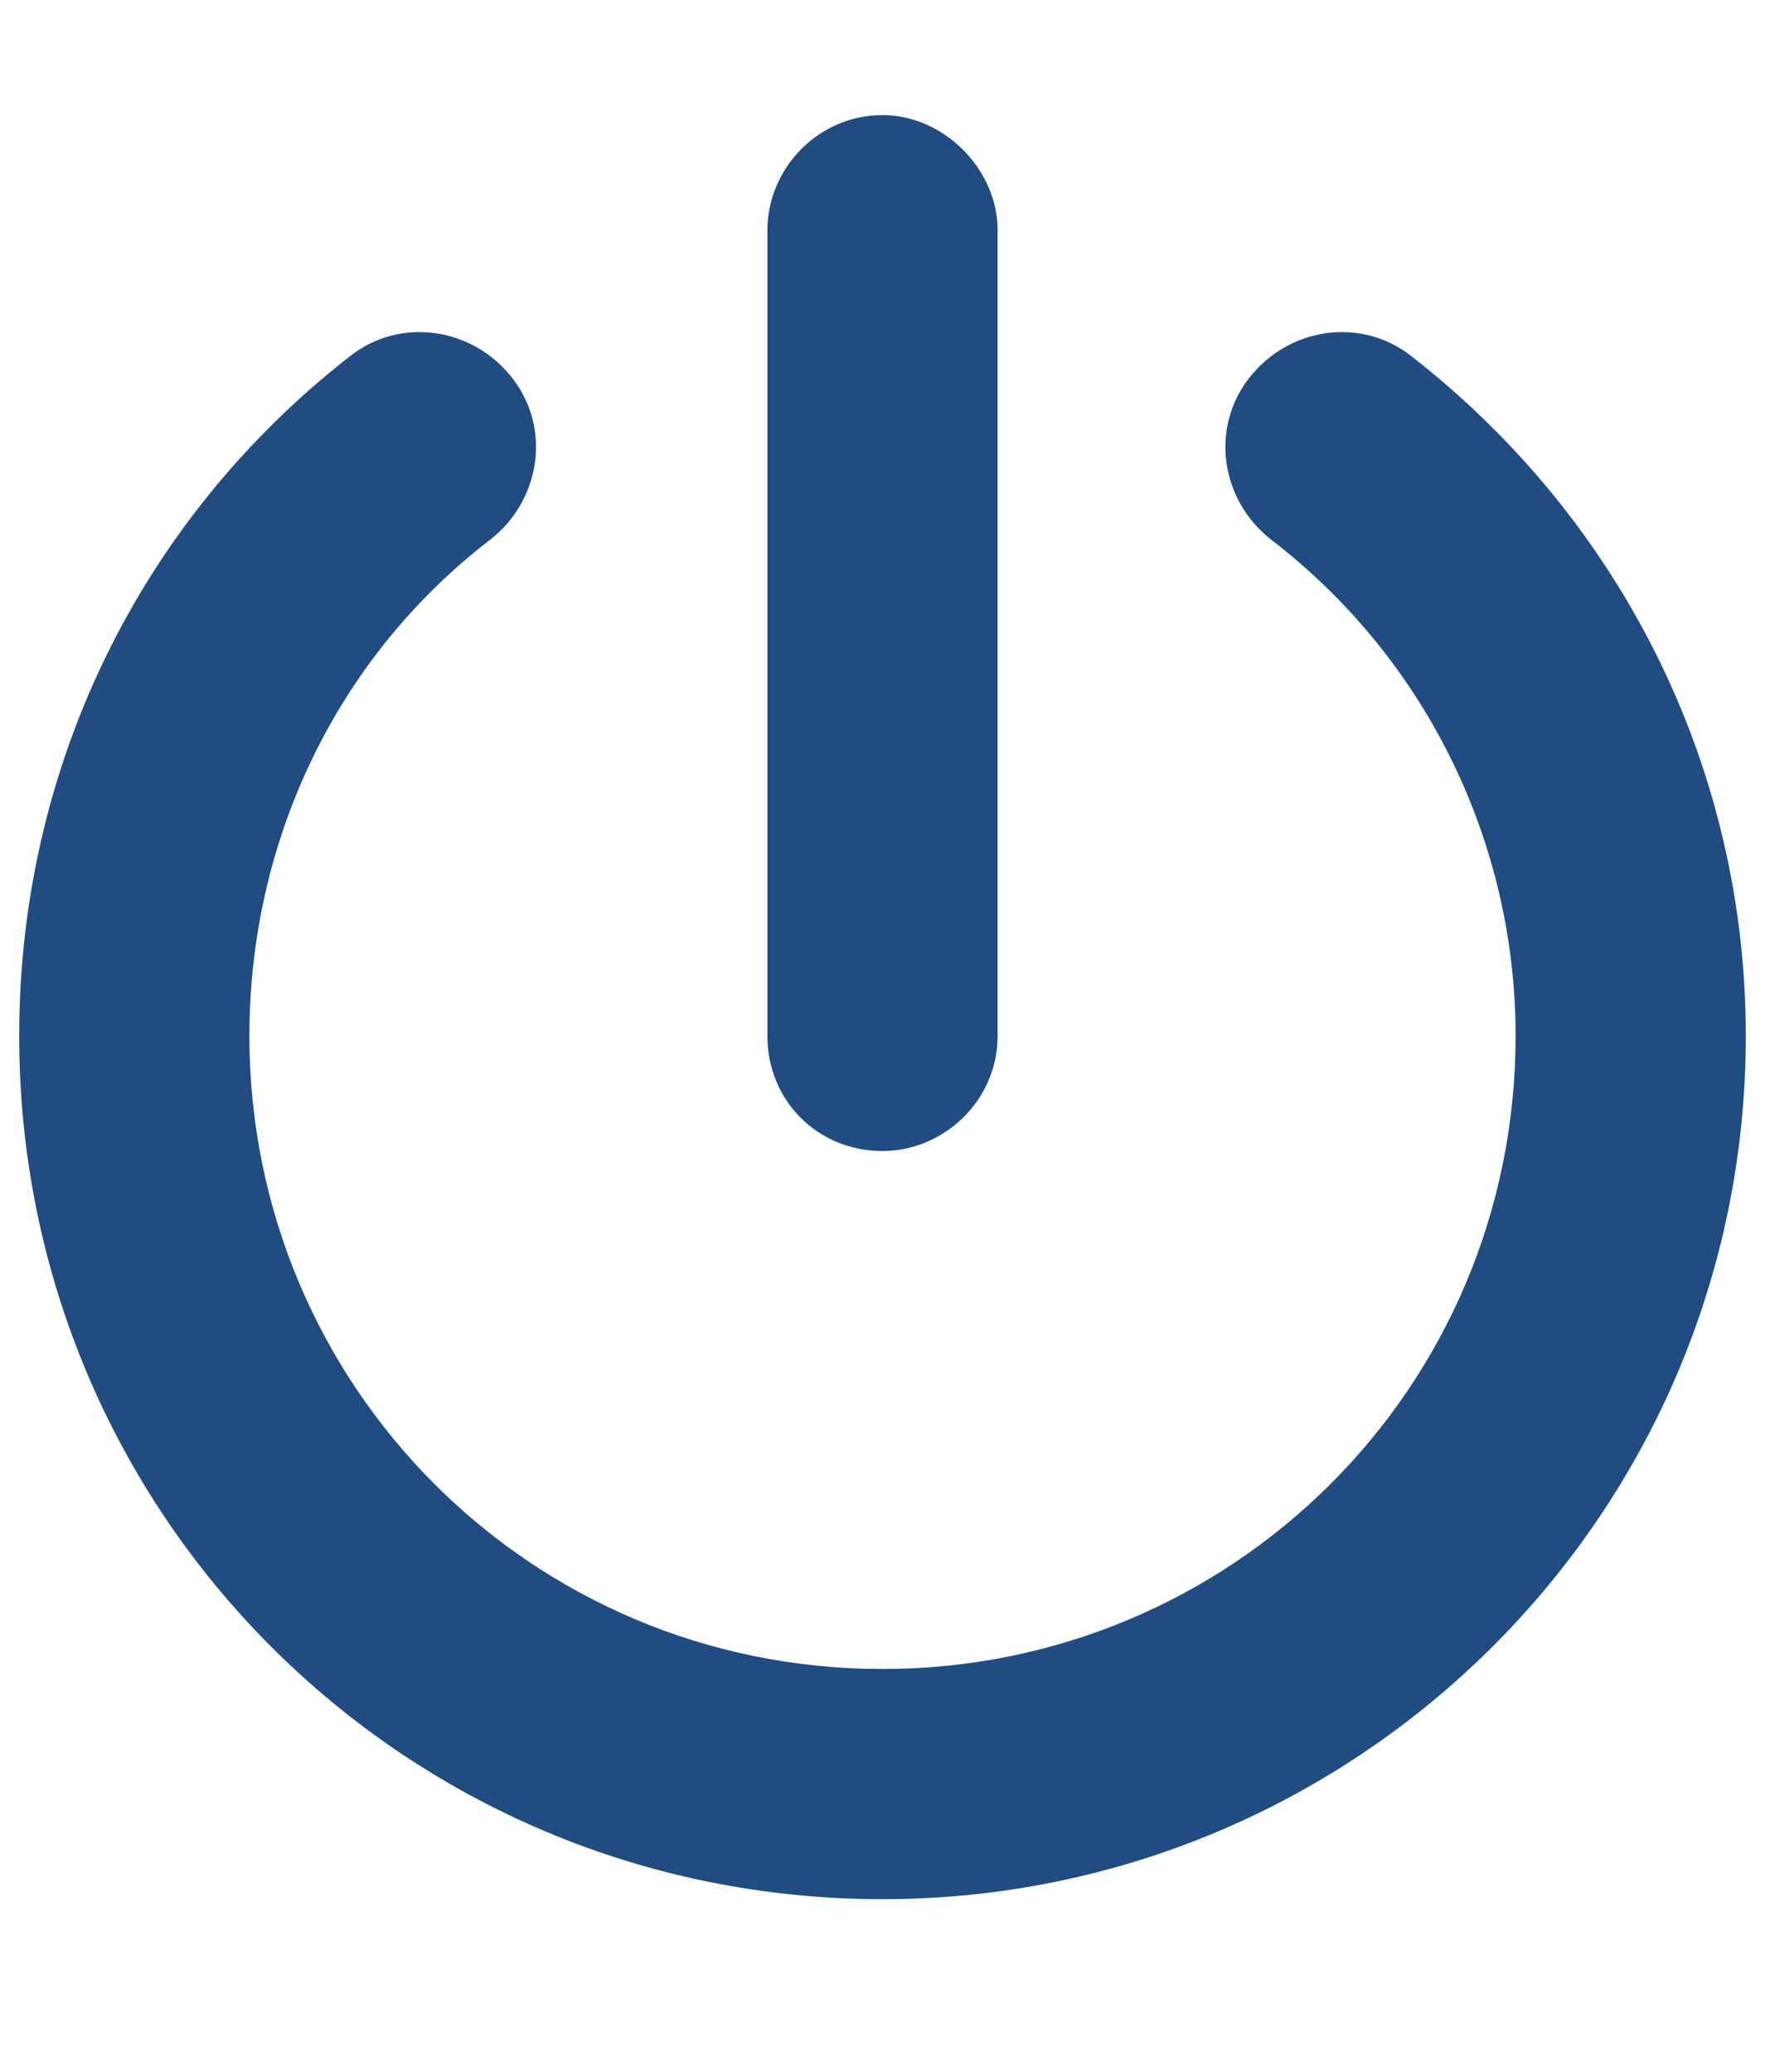 <svg width="46" height="54" viewBox="0 0 46 54" fill="none" xmlns="http://www.w3.org/2000/svg">
<path d="M23 30C24.594 30 26 28.688 26 27V6C26 4.406 24.594 3 23 3C21.312 3 20 4.406 20 6V27C20 28.688 21.312 30 23 30ZM36.781 9.281C35.469 8.25 33.594 8.531 32.562 9.844C31.531 11.156 31.812 13.031 33.125 14.062C37.156 17.156 39.5 21.938 39.5 27C39.5 36.188 32.094 43.5 23 43.5C13.812 43.5 6.5 36.094 6.5 27C6.5 21.938 8.75 17.156 12.781 14.062C14.094 13.031 14.375 11.156 13.344 9.844C12.312 8.531 10.438 8.25 9.125 9.281C3.594 13.594 0.5 20.062 0.5 27C0.5 39.469 10.531 49.5 23 49.5C35.375 49.5 45.5 39.469 45.5 27C45.5 20.062 42.312 13.594 36.781 9.281Z" fill="#204C82"/>
</svg>
